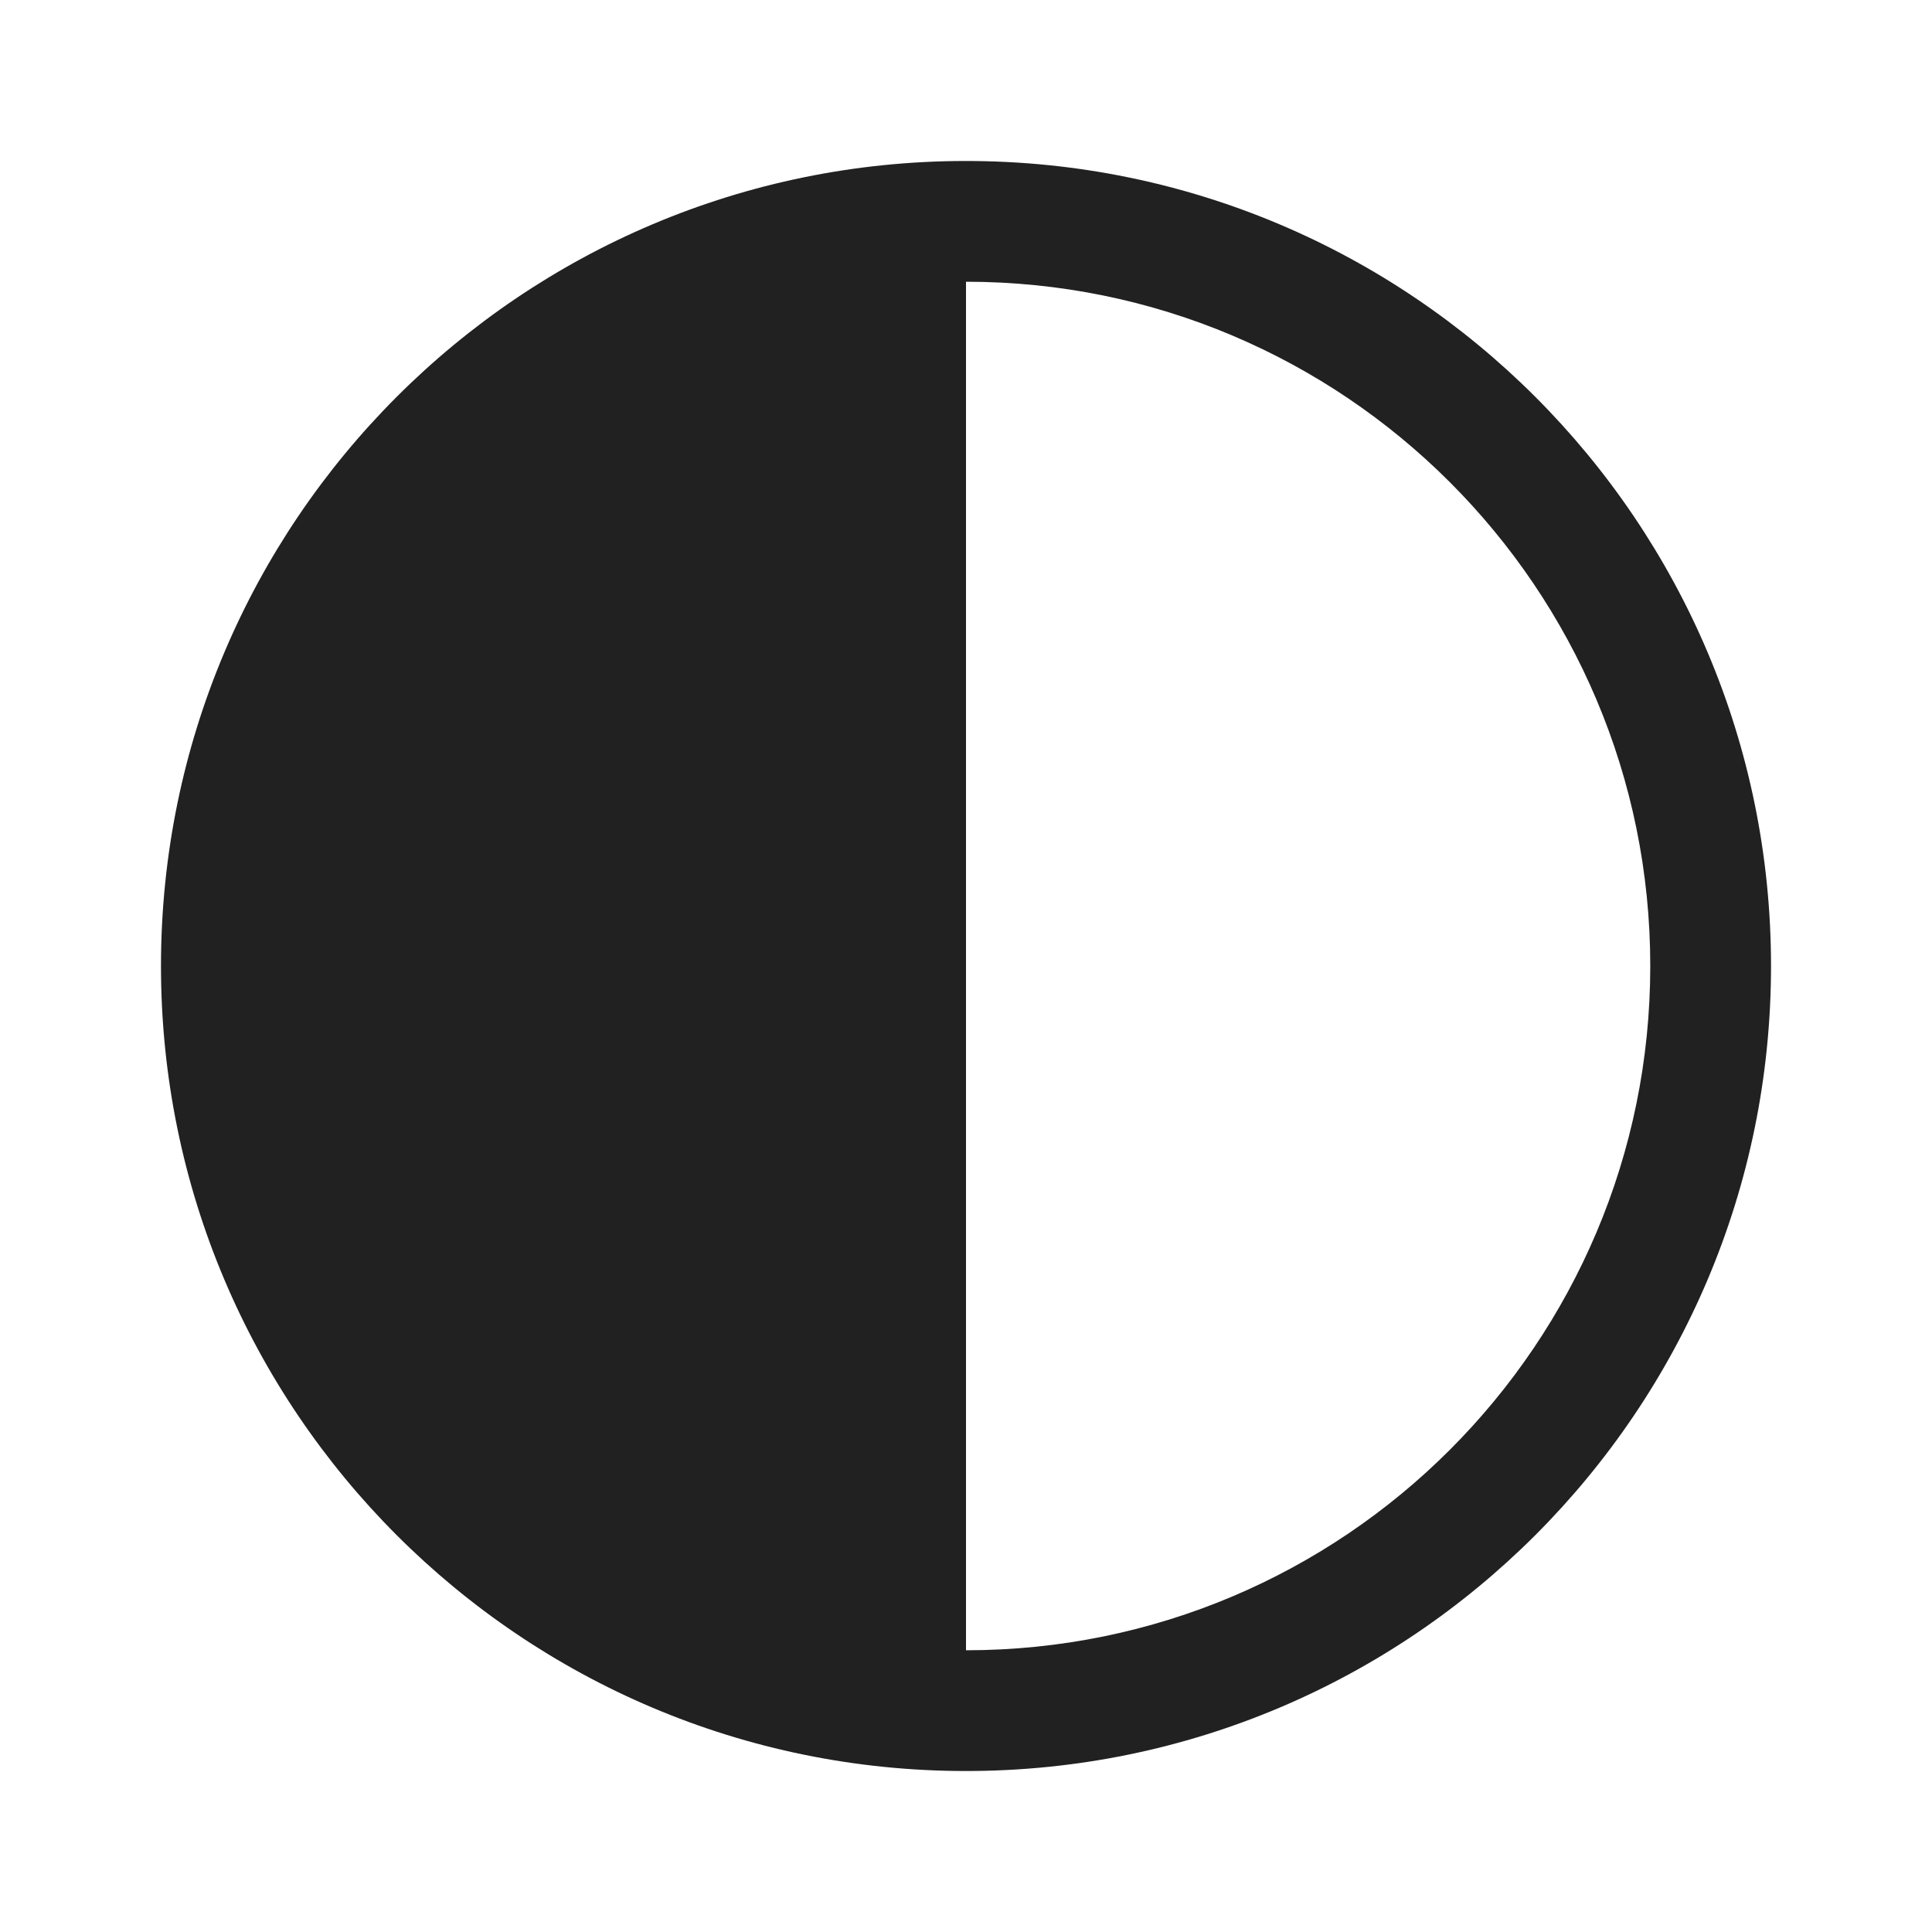 <svg width="34" height="34" viewBox="0 0 34 34" fill="none" xmlns="http://www.w3.org/2000/svg">
<path d="M17 31.167C24.824 31.167 31.167 24.824 31.167 17C31.167 9.176 24.824 2.833 17 2.833C9.176 2.833 2.833 9.176 2.833 17C2.833 24.824 9.176 31.167 17 31.167ZM17 29.042V4.958C23.65 4.958 29.042 10.35 29.042 17C29.042 23.65 23.65 29.042 17 29.042Z" fill="#212121"/>
</svg>
